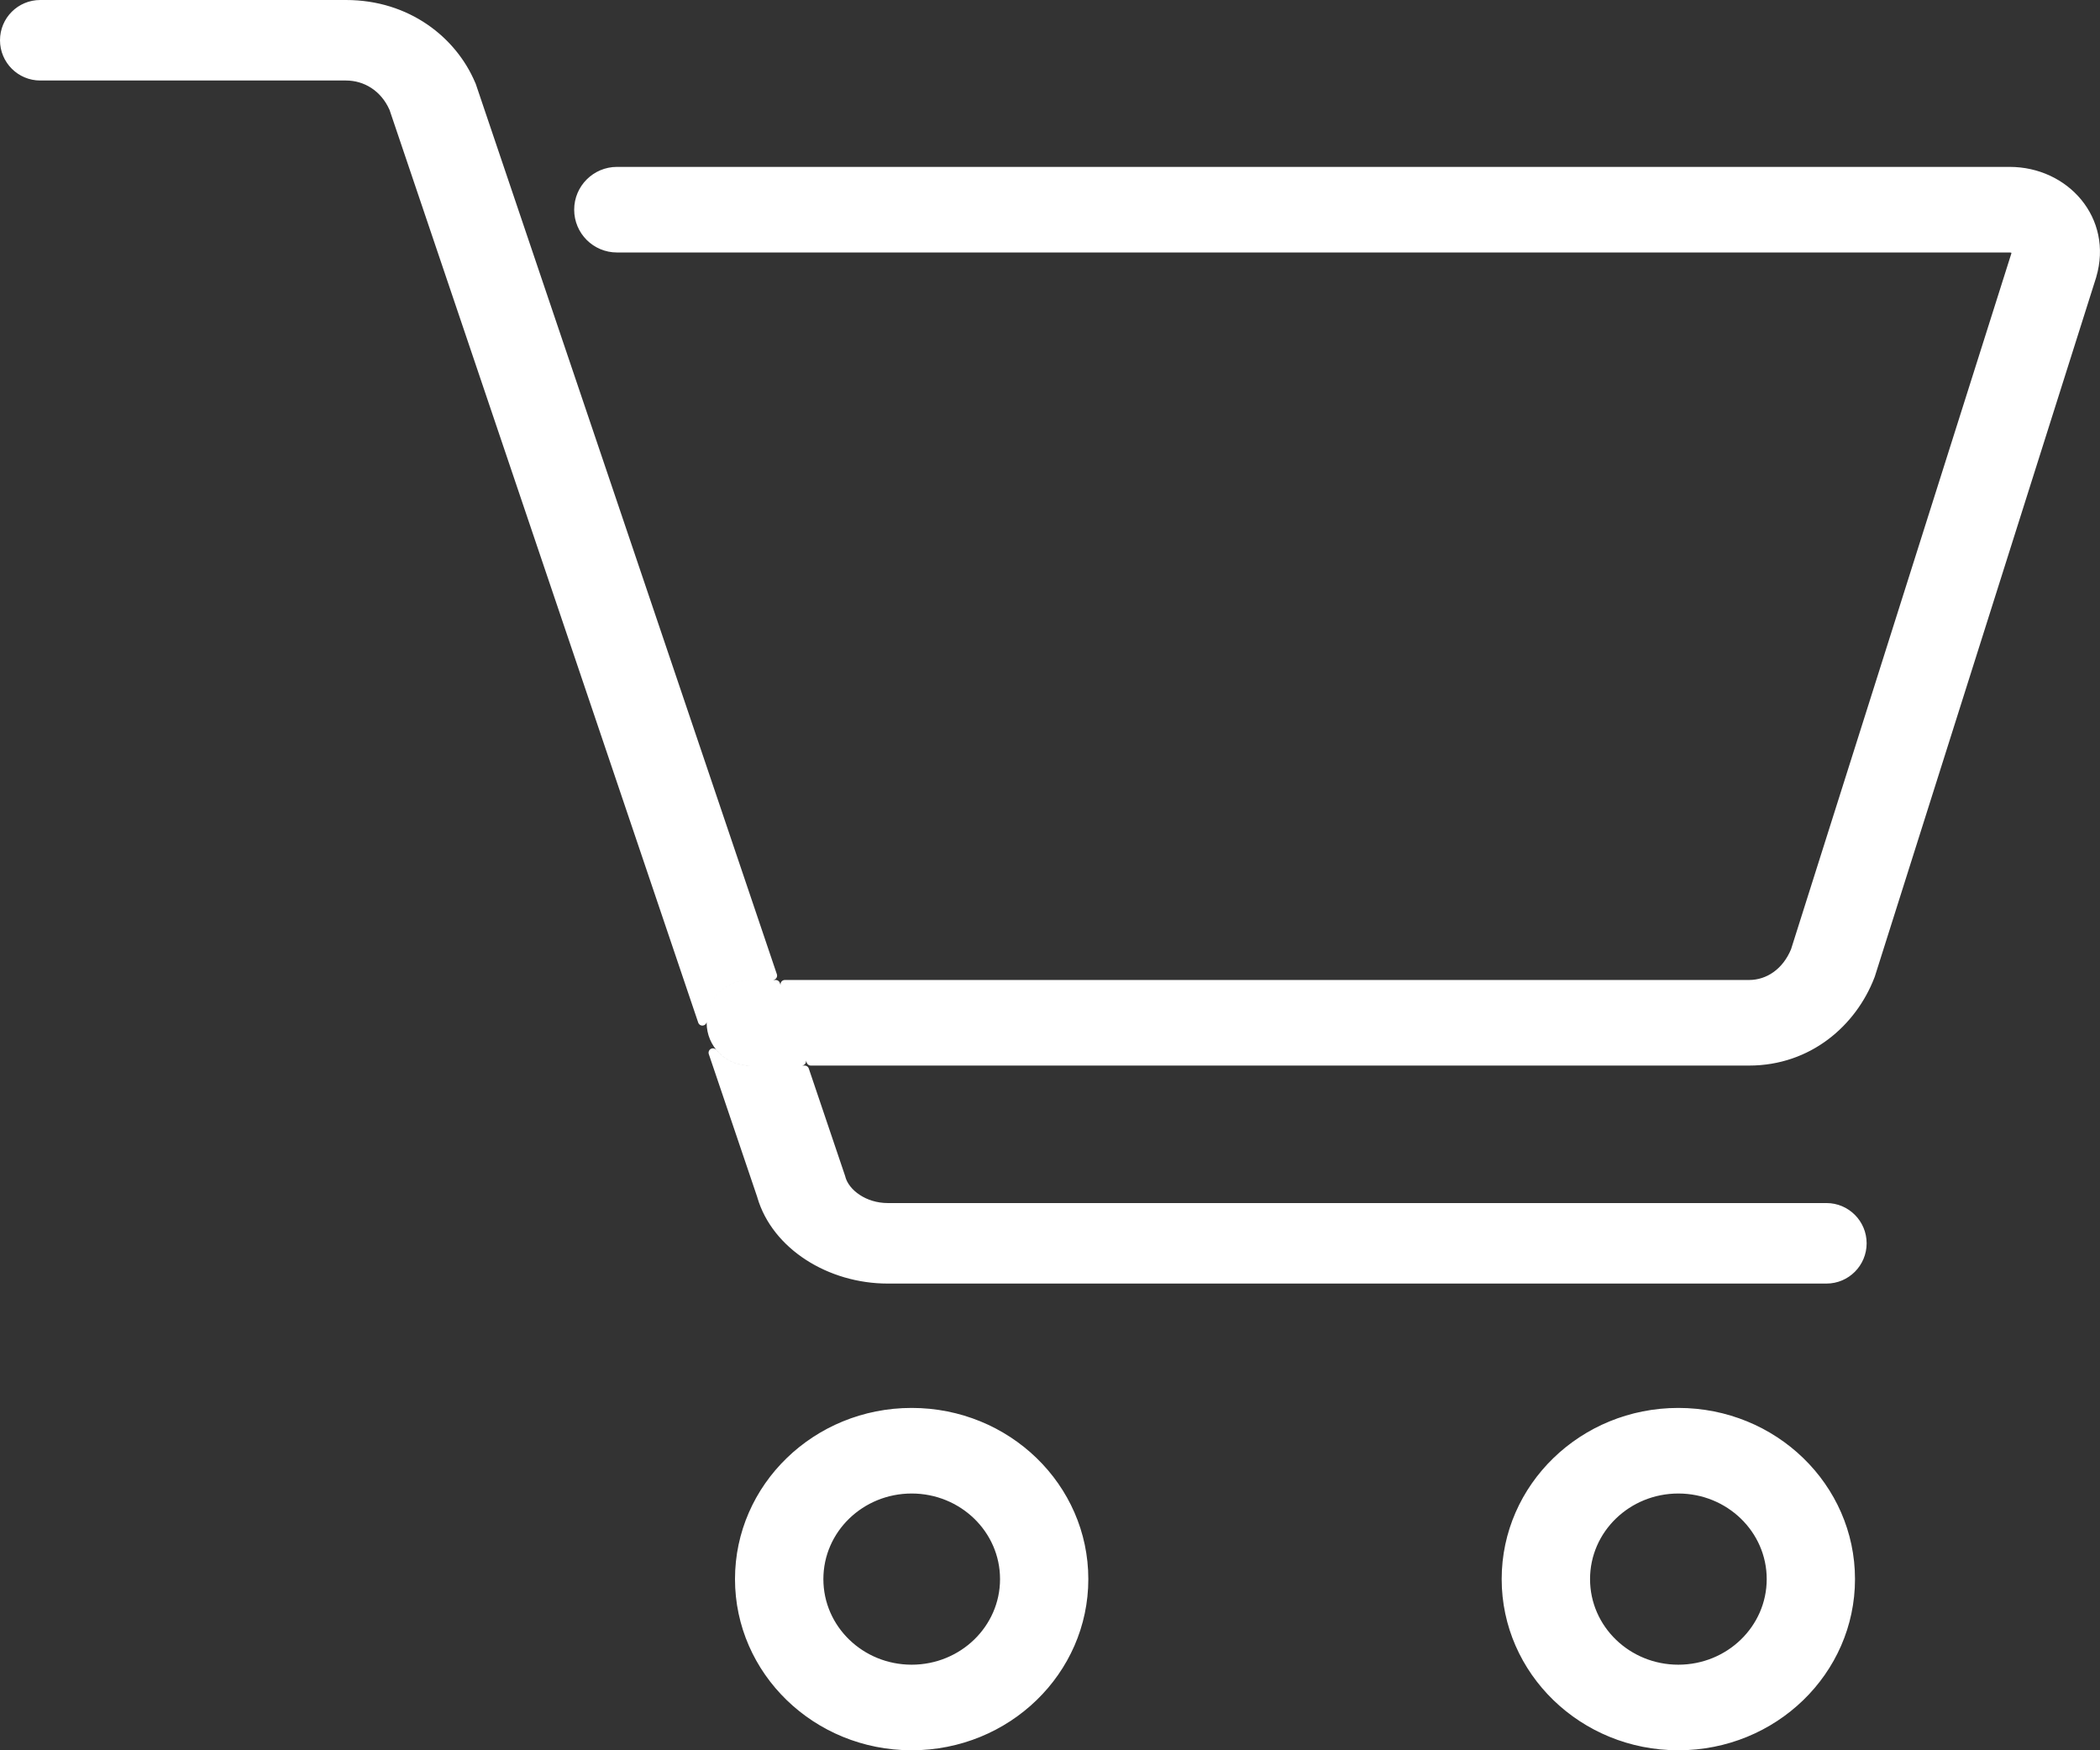 <svg width="24" height="20" viewBox="0 0 24 20" fill="none" xmlns="http://www.w3.org/2000/svg">
<rect x="0" y="0" width="24" height="20" fill="#333333" stroke="none"/>
<path d="M19.989 12.126H9.267L8.97 11.248H19.989C20.213 11.248 20.416 11.109 20.517 10.862L20.517 10.862L20.518 10.858L23.035 2.91L23.035 2.91L23.035 2.908C23.044 2.876 23.024 2.842 22.99 2.837C22.983 2.836 22.976 2.835 22.967 2.835H7.051C6.809 2.835 6.612 2.639 6.612 2.396C6.612 2.154 6.809 1.957 7.051 1.957H22.967C23.603 1.957 24.098 2.511 23.909 3.152L23.908 3.156L23.908 3.156L21.379 11.143L21.374 11.156C21.17 11.684 20.669 12.126 19.989 12.126ZM8.865 11.248L9.162 12.126H8.565C8.323 12.126 8.126 11.93 8.126 11.687C8.126 11.445 8.323 11.248 8.565 11.248H8.865ZM5.39 0.975L8.831 11.148H8.565C8.274 11.148 8.036 11.38 8.027 11.669L4.498 1.236L4.498 1.236L4.496 1.232C4.391 0.998 4.181 0.87 3.954 0.87H0.46C0.233 0.87 0.05 0.686 0.05 0.46C0.05 0.233 0.233 0.05 0.46 0.05H3.954C4.659 0.05 5.175 0.468 5.384 0.962L5.39 0.975ZM8.148 12.029C8.247 12.149 8.397 12.226 8.565 12.226H9.196L9.612 13.456L9.614 13.465C9.663 13.636 9.877 13.797 10.146 13.797H20.874C21.1 13.797 21.283 13.981 21.283 14.207C21.283 14.433 21.1 14.617 20.874 14.617H10.146C9.483 14.617 8.869 14.231 8.704 13.672L8.704 13.672L8.704 13.67L8.148 12.029ZM10.419 17.016C9.835 17.016 9.36 17.475 9.36 18.044C9.36 18.613 9.835 19.072 10.419 19.072C11.003 19.072 11.479 18.613 11.479 18.044C11.479 17.475 11.003 17.016 10.419 17.016ZM8.45 18.044C8.45 16.993 9.33 16.138 10.419 16.138C11.508 16.138 12.388 16.993 12.388 18.044C12.388 19.095 11.508 19.95 10.419 19.95C9.33 19.95 8.45 19.095 8.45 18.044ZM19.181 17.016C18.597 17.016 18.122 17.475 18.122 18.044C18.122 18.613 18.597 19.072 19.181 19.072C19.765 19.072 20.241 18.613 20.241 18.044C20.241 17.475 19.765 17.016 19.181 17.016ZM17.212 18.044C17.212 16.993 18.092 16.138 19.181 16.138C20.27 16.138 21.15 16.993 21.15 18.044C21.15 19.095 20.27 19.95 19.181 19.95C18.092 19.95 17.212 19.095 17.212 18.044Z" fill="white" stroke="white" stroke-width="0.1" stroke-miterlimit="10" stroke-linejoin="round"/>
</svg>
